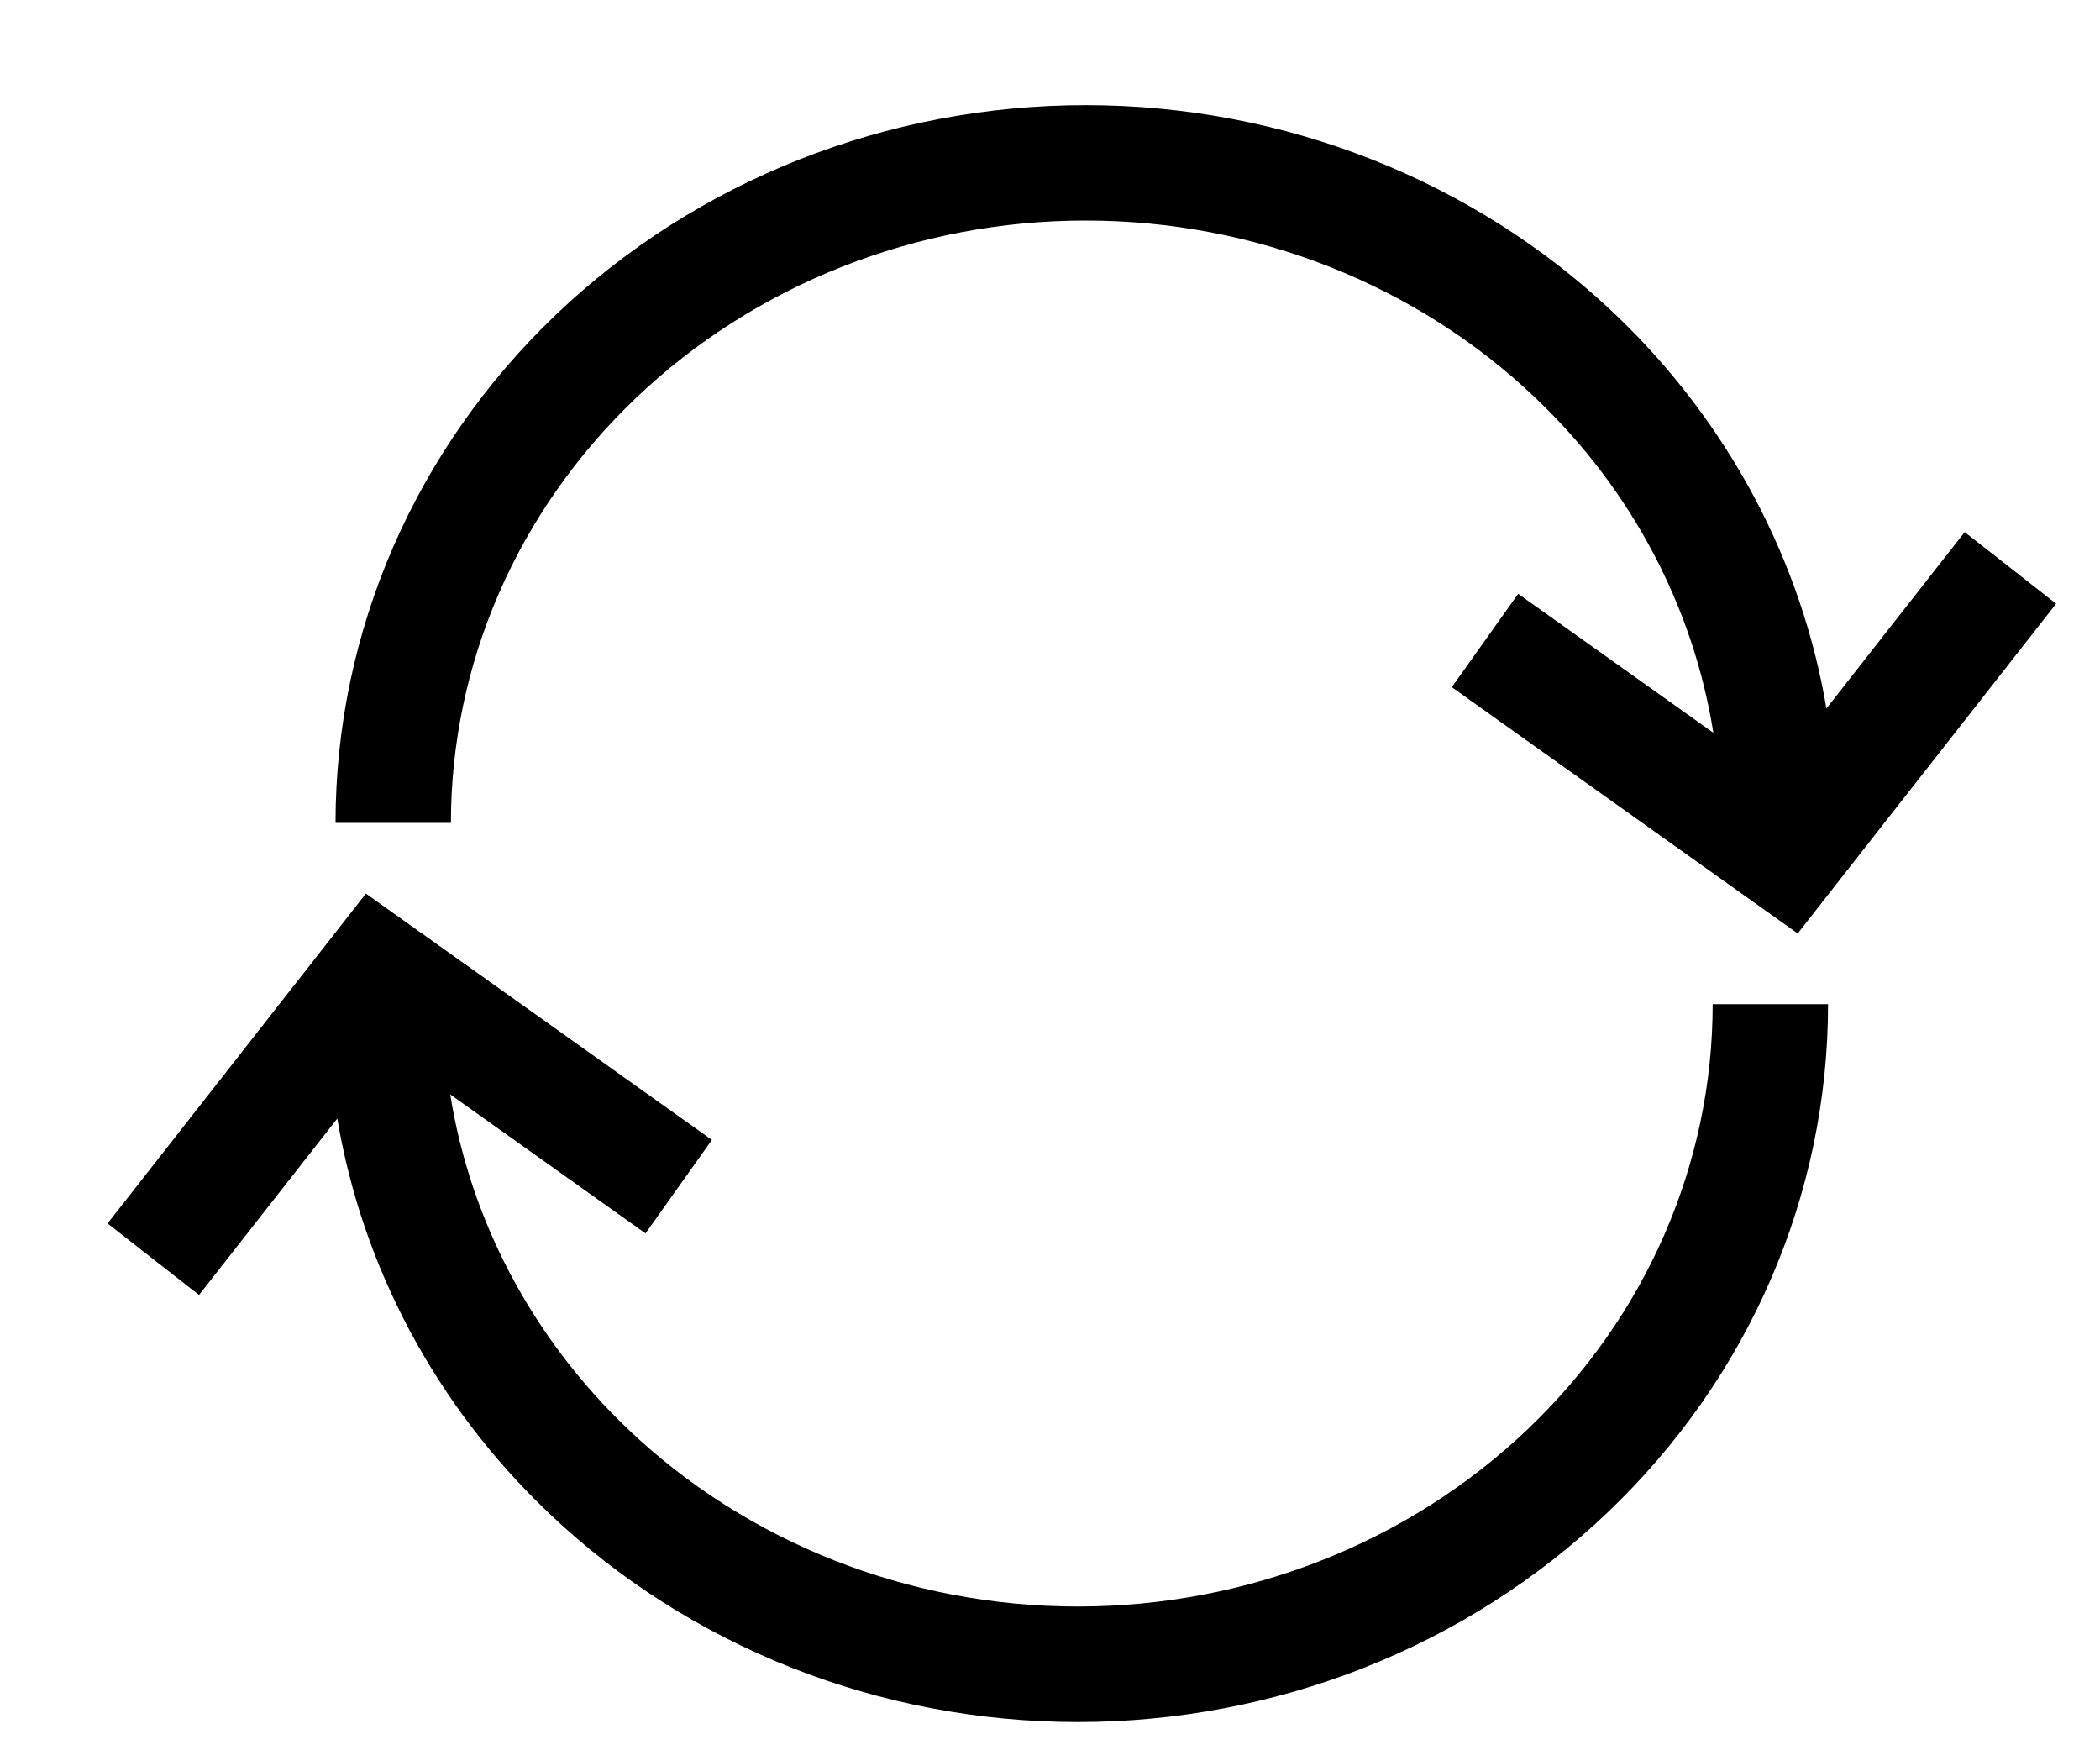 <svg width="18" height="15" viewBox="0 0 18 15" fill="none" xmlns="http://www.w3.org/2000/svg">
<path fill-rule="evenodd" clip-rule="evenodd" d="M14.686 6.28C14.514 5.203 13.986 4.195 13.162 3.411C12.143 2.44 10.757 1.89 9.306 1.89V0.901C11.004 0.901 12.637 1.544 13.845 2.694C14.809 3.614 15.44 4.798 15.655 6.072L16.84 4.56L17.624 5.174L15.698 7.631L15.409 8L15.021 7.724L12.444 5.889L13.013 5.089L14.686 6.28ZM9.306 1.89C7.856 1.89 6.469 2.44 5.451 3.411C4.433 4.381 3.865 5.691 3.865 7.052H2.876C2.876 5.413 3.56 3.846 4.768 2.694C5.976 1.544 7.608 0.901 9.306 0.901V1.89Z" fill="black"/>
<path fill-rule="evenodd" clip-rule="evenodd" d="M3.859 9.379C4.031 10.456 4.56 11.463 5.383 12.248C6.402 13.219 7.789 13.768 9.239 13.768V14.758C7.541 14.758 5.908 14.115 4.701 12.964C3.736 12.045 3.106 10.861 2.891 9.586L1.706 11.098L0.922 10.485L2.847 8.028L3.136 7.658L3.524 7.934L6.102 9.769L5.533 10.57L3.859 9.379ZM9.239 13.768C10.69 13.768 12.076 13.219 13.095 12.248C14.113 11.278 14.68 9.967 14.68 8.606H15.669C15.669 10.245 14.986 11.813 13.777 12.964C12.57 14.115 10.937 14.758 9.239 14.758V13.768Z" fill="black"/>
</svg>